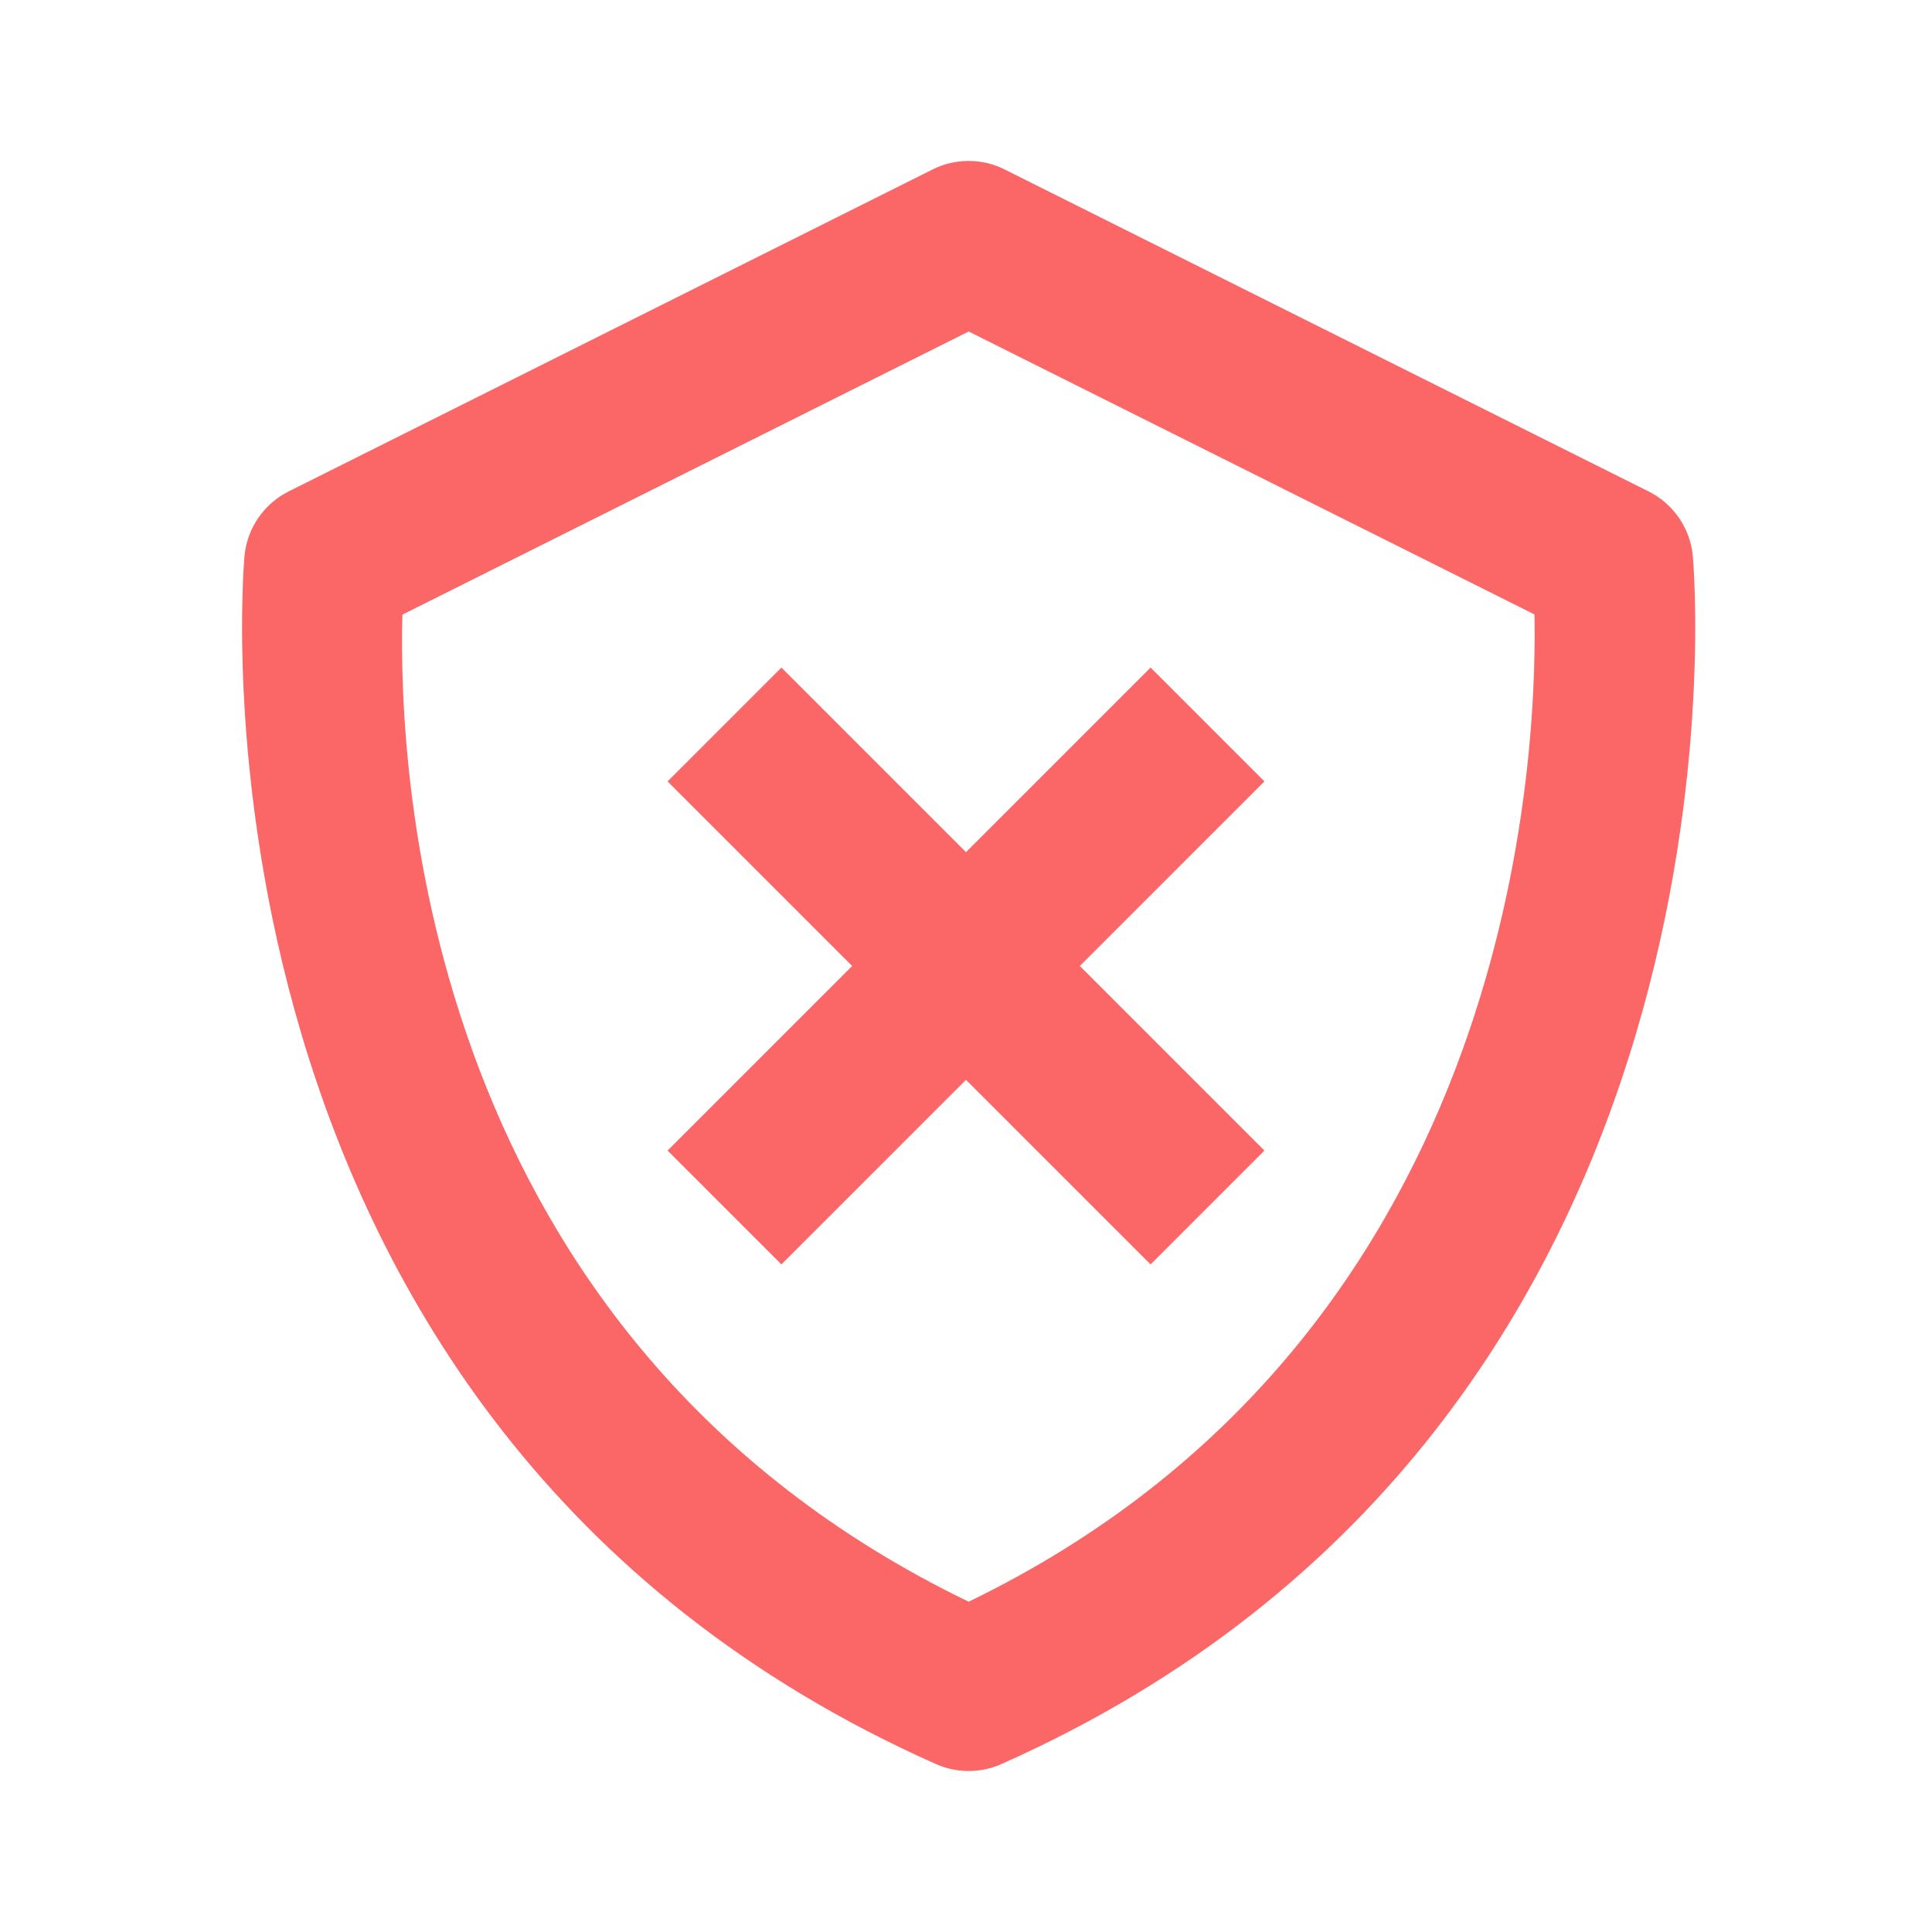 <svg xmlns="http://www.w3.org/2000/svg" width="24" height="24" viewBox="0 0 24 24" style="fill:#fb6667;"><path d="M20.48,6.105l-8-4c-0.281-0.141-0.613-0.141-0.895,0l-8,4C3.279,6.259,3.072,6.559,3.038,6.9 c-0.011,0.107-0.961,10.767,8.589,15.014C11.756,21.972,11.895,22,12.033,22s0.277-0.028,0.406-0.086 c9.55-4.247,8.6-14.906,8.589-15.014C20.994,6.559,20.787,6.259,20.48,6.105z M12.033,19.897C5.265,16.625,4.944,9.642,4.999,7.635 l7.034-3.517l7.029,3.515C19.1,9.622,18.734,16.651,12.033,19.897z"/><path d="M14.293 8.293L12 10.586 9.707 8.293 8.293 9.707 10.586 12 8.293 14.293 9.707 15.707 12 13.414 14.293 15.707 15.707 14.293 13.414 12 15.707 9.707z"/></svg>